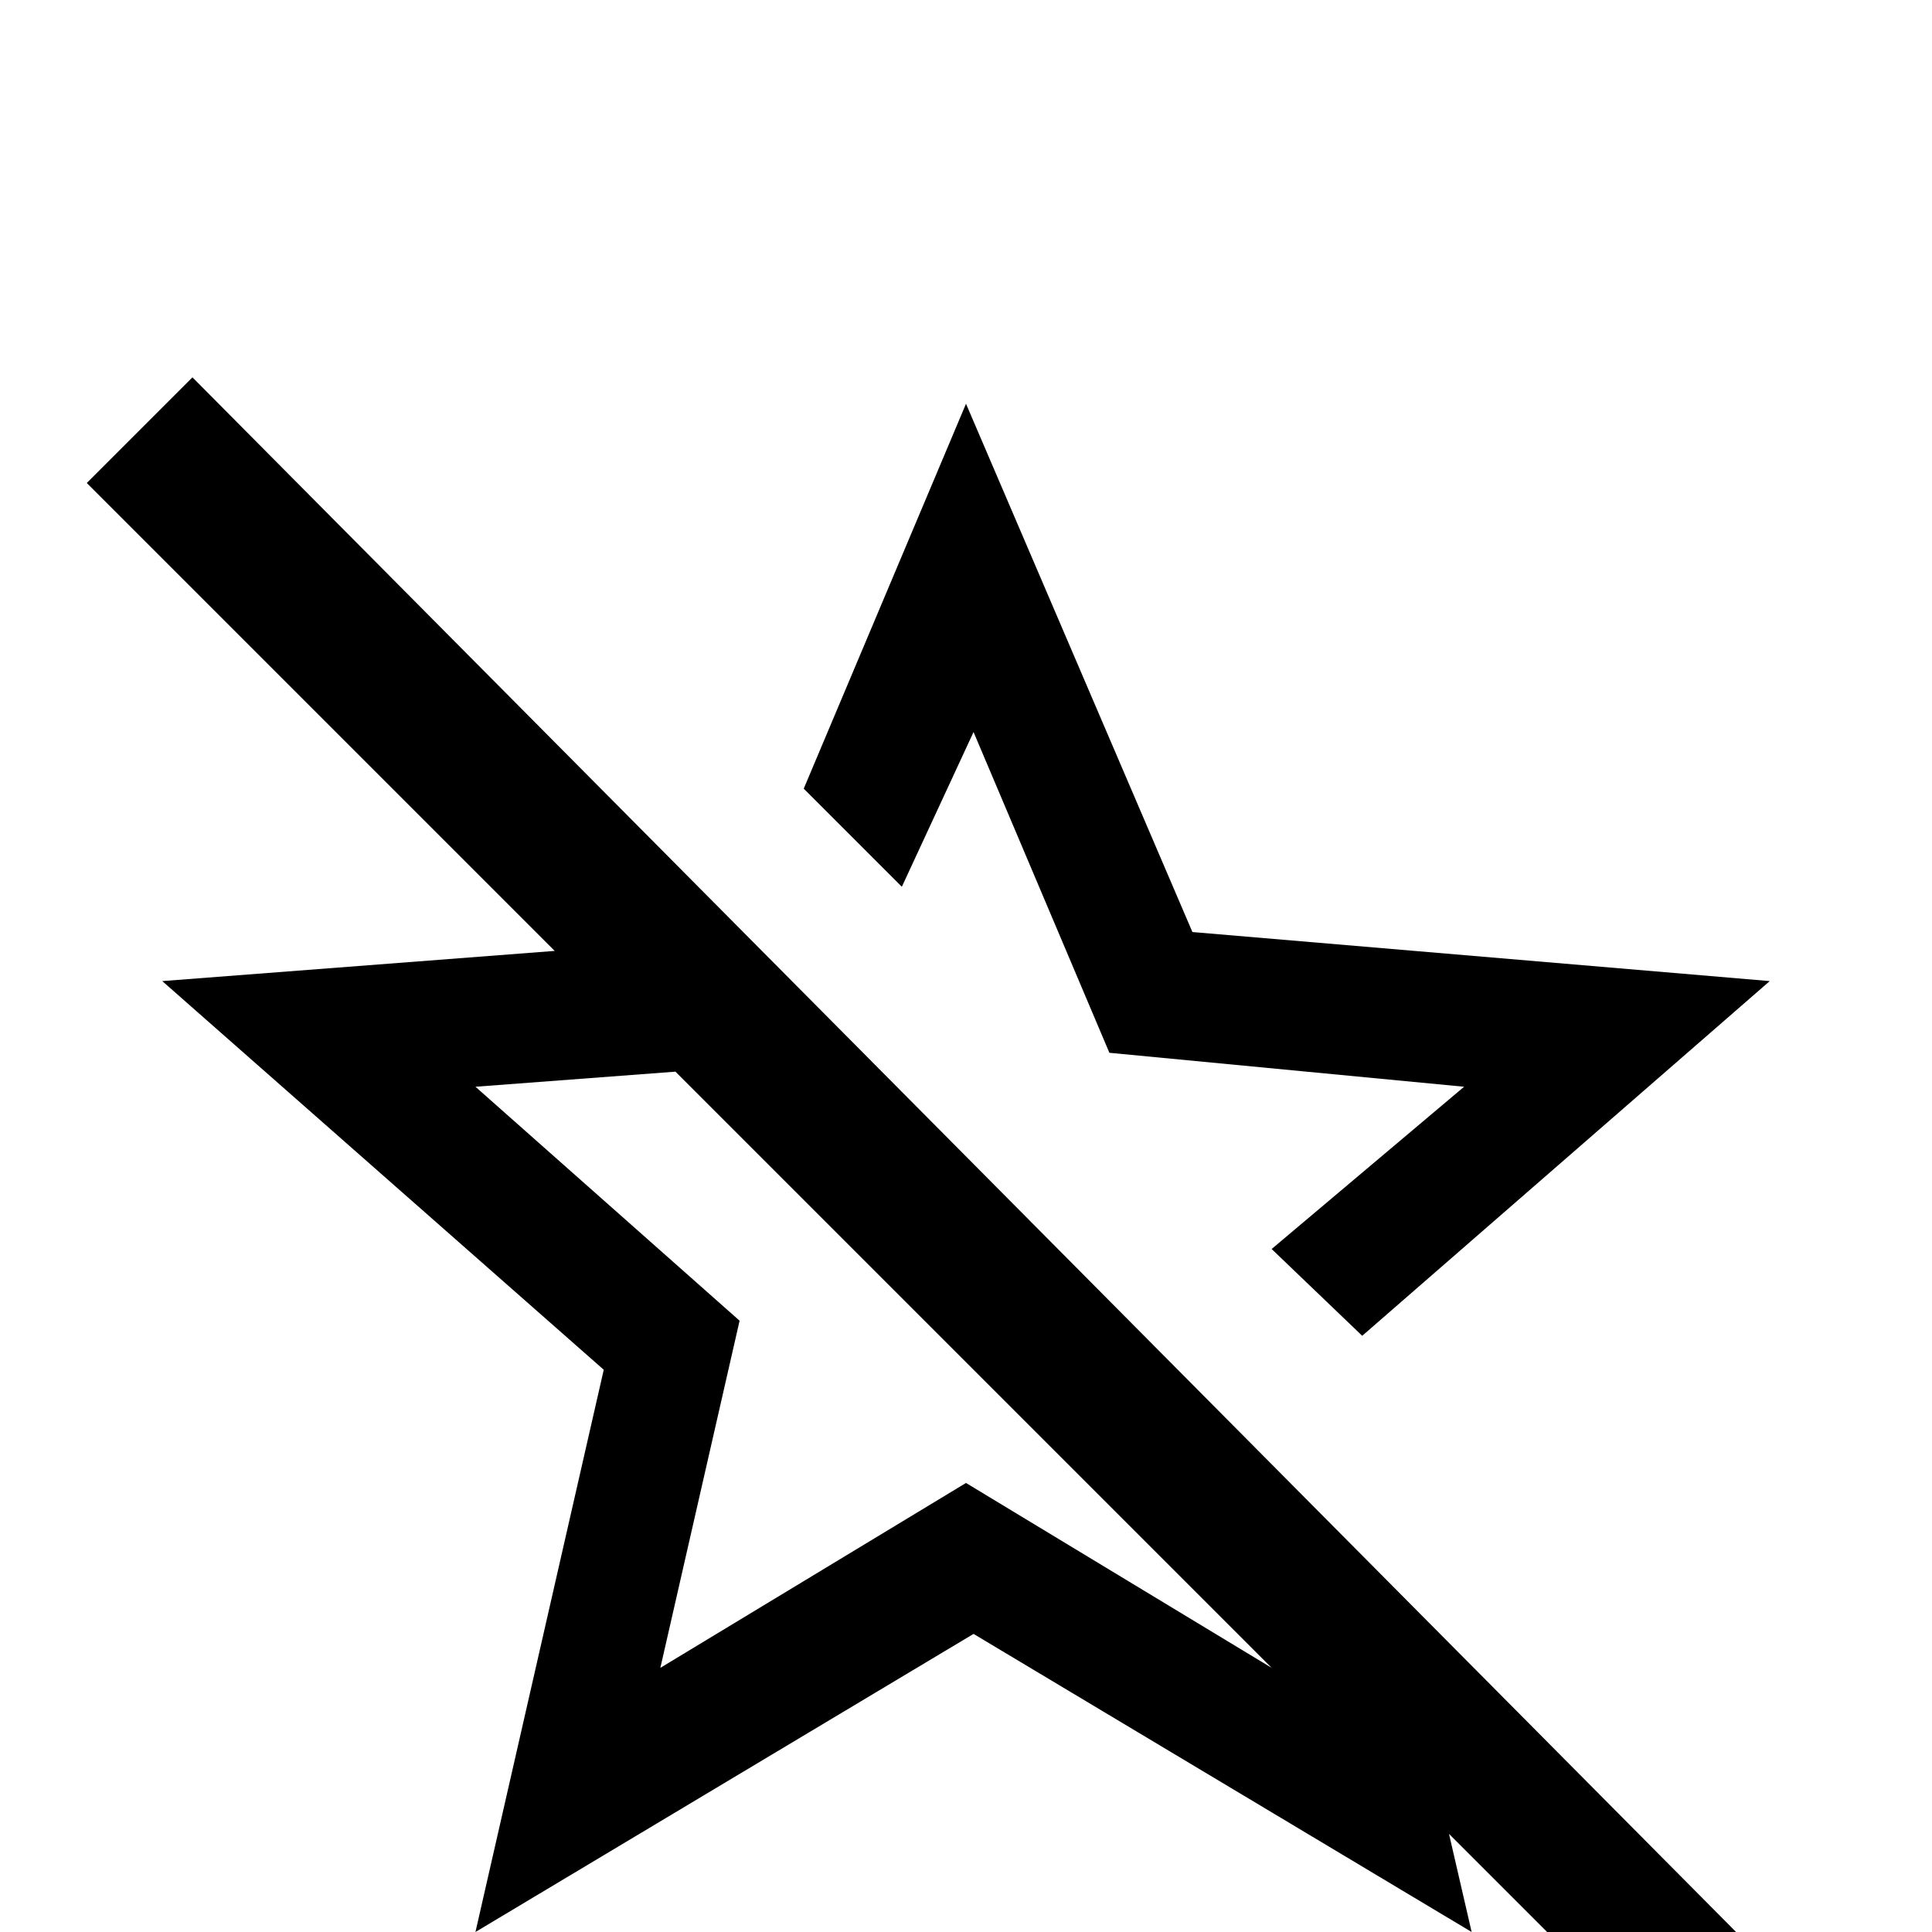 <svg xmlns="http://www.w3.org/2000/svg" viewBox="0 -512 512 512">
	<path fill="#000000" d="M471 11L51 -412L23 -384L147 -260L43 -252L160 -149L126 0L258 -79L390 0L384 -26L446 36ZM337 -70L256 -119L175 -70L196 -162L126 -224L179 -228ZM239 -277L213 -303L256 -405L316 -265L469 -252L361 -158L337 -181L388 -224L294 -233L258 -318Z"/>
</svg>